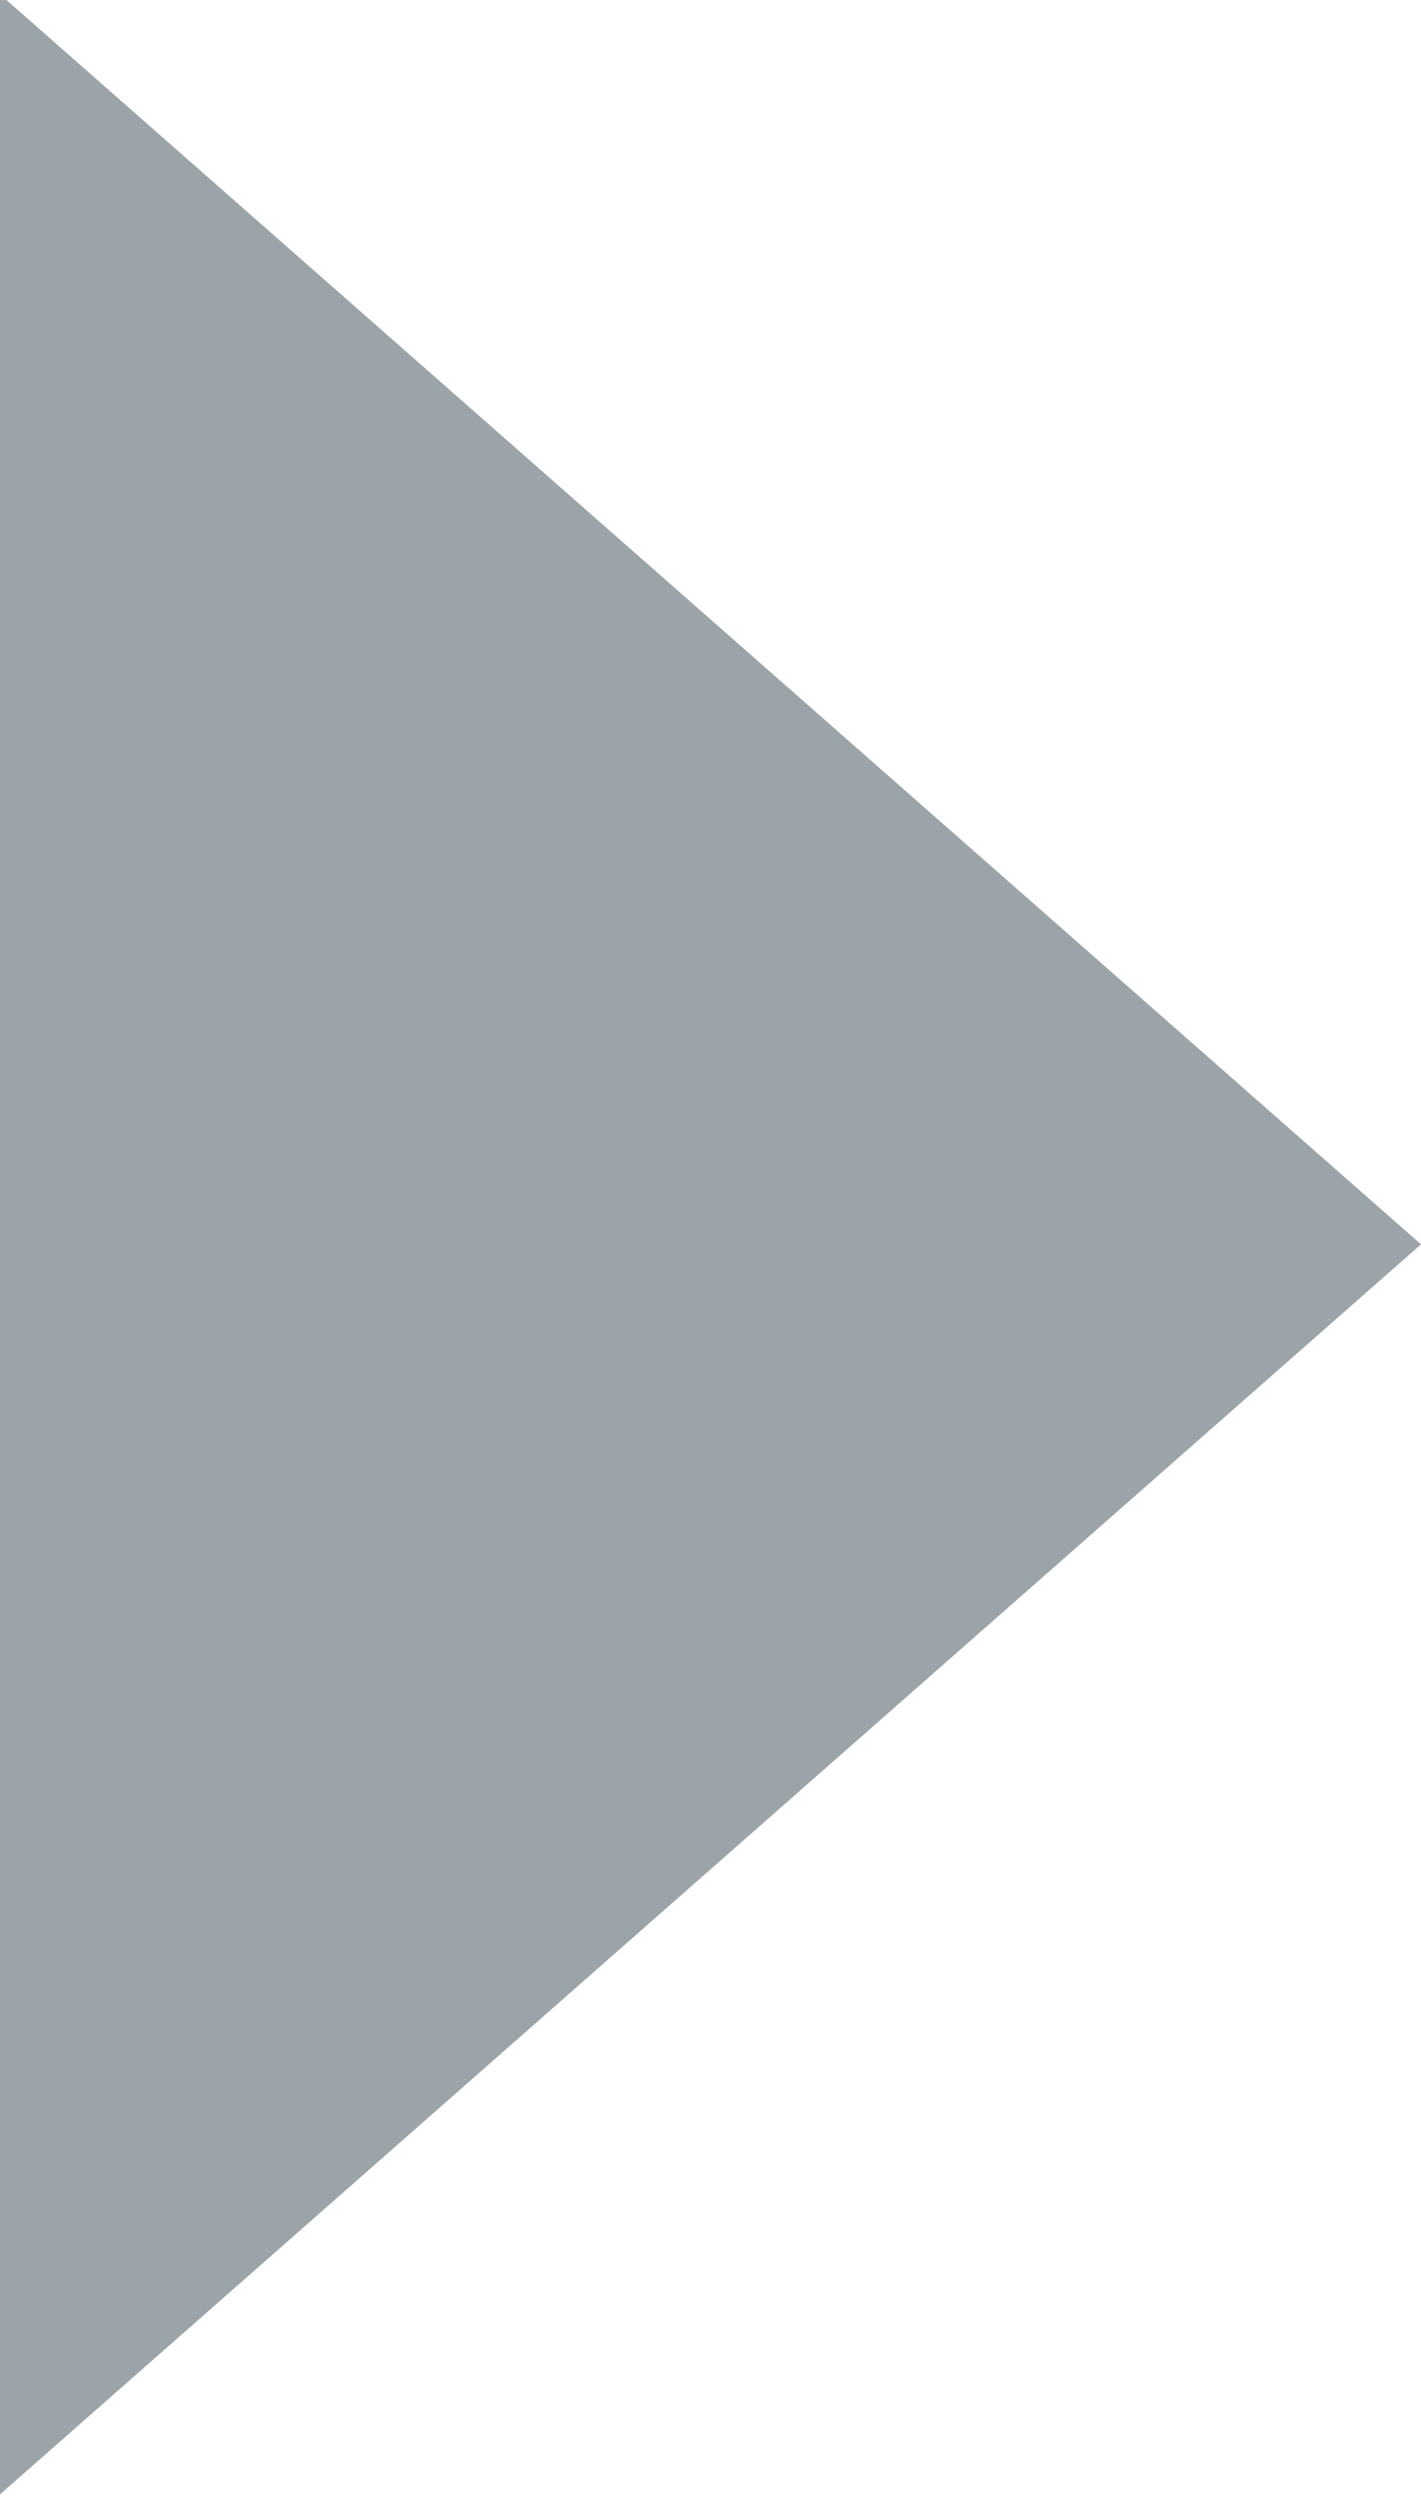 <?xml version="1.0" encoding="UTF-8" standalone="no"?>
<!-- Created with Inkscape (http://www.inkscape.org/) -->

<svg
   xmlns:dc="http://purl.org/dc/elements/1.1/"
   xmlns:cc="http://creativecommons.org/ns#"
   xmlns:rdf="http://www.w3.org/1999/02/22-rdf-syntax-ns#"
   xmlns:svg="http://www.w3.org/2000/svg"
   xmlns="http://www.w3.org/2000/svg"
   xmlns:sodipodi="http://sodipodi.sourceforge.net/DTD/sodipodi-0.dtd"
   xmlns:inkscape="http://www.inkscape.org/namespaces/inkscape"
   width="1.852mm"
   height="3.257mm"
   viewBox="0 0 1.852 3.257"
   version="1.1"
   id="svg8"
   inkscape:version="0.92.4 (5da689c313, 2019-01-14)"
   sodipodi:docname="menu-right-arrow.svg">
  <defs
     id="defs2" />
  <sodipodi:namedview
     id="base"
     pagecolor="#ffffff"
     bordercolor="#666666"
     borderopacity="1.0"
     inkscape:pageopacity="0.0"
     inkscape:pageshadow="2"
     inkscape:zoom="9.8994949"
     inkscape:cx="8.8388511"
     inkscape:cy="3.3542276"
     inkscape:document-units="mm"
     inkscape:current-layer="layer1"
     showgrid="false"
     inkscape:window-width="1600"
     inkscape:window-height="837"
     inkscape:window-x="-8"
     inkscape:window-y="-8"
     inkscape:window-maximized="1" />
  <g
     inkscape:label="Layer 1"
     inkscape:groupmode="layer"
     id="layer1"
     transform="translate(-50.514,-37.517)">
    <path
       sodipodi:type="star"
       style="fill:#9ba4a9;fill-opacity:1;stroke-width:0.087"
       id="path4524"
       sodipodi:sides="3"
       sodipodi:cx="51.395882"
       sodipodi:cy="39.246613"
       sodipodi:r1="1.763889"
       sodipodi:r2="0.88194442"
       sodipodi:arg1="0"
       sodipodi:arg2="1.0471976"
       inkscape:flatsided="false"
       inkscape:rounded="0"
       inkscape:randomized="0"
       d="m 53.16,39.247 -1.323,0.764 -1.323,0.764 0,-1.528 0,-1.528 1.323,0.764 z"
       inkscape:transform-center-x="-0.30867854"
       inkscape:transform-center-y="3.9110027e-06"
       transform="matrix(0.7,0,0,1.066,15.154,-2.699)" />
  </g>
</svg>
